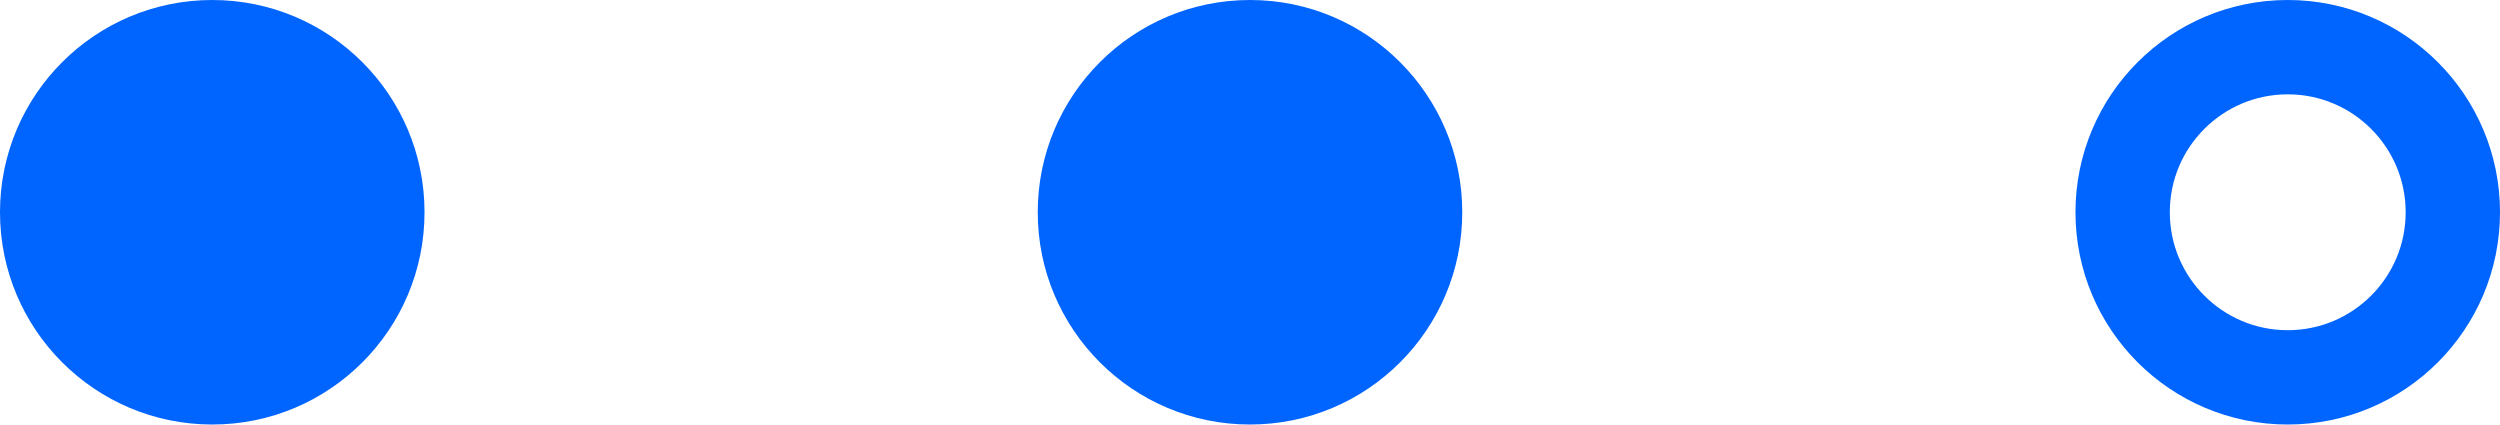 <svg xmlns="http://www.w3.org/2000/svg" width="53" height="9" viewBox="0 0 53 9">
    <g fill="none" fill-rule="evenodd">
        <circle cx="26.5" cy="4.5" r="4.5" fill="#0064FF"/>
        <circle cx="4.5" cy="4.5" r="4.5" fill="#0064FF"/>
        <circle cx="48.5" cy="4.5" r="3.5" stroke="#0064FF" stroke-width="2"/>
    </g>
</svg>
